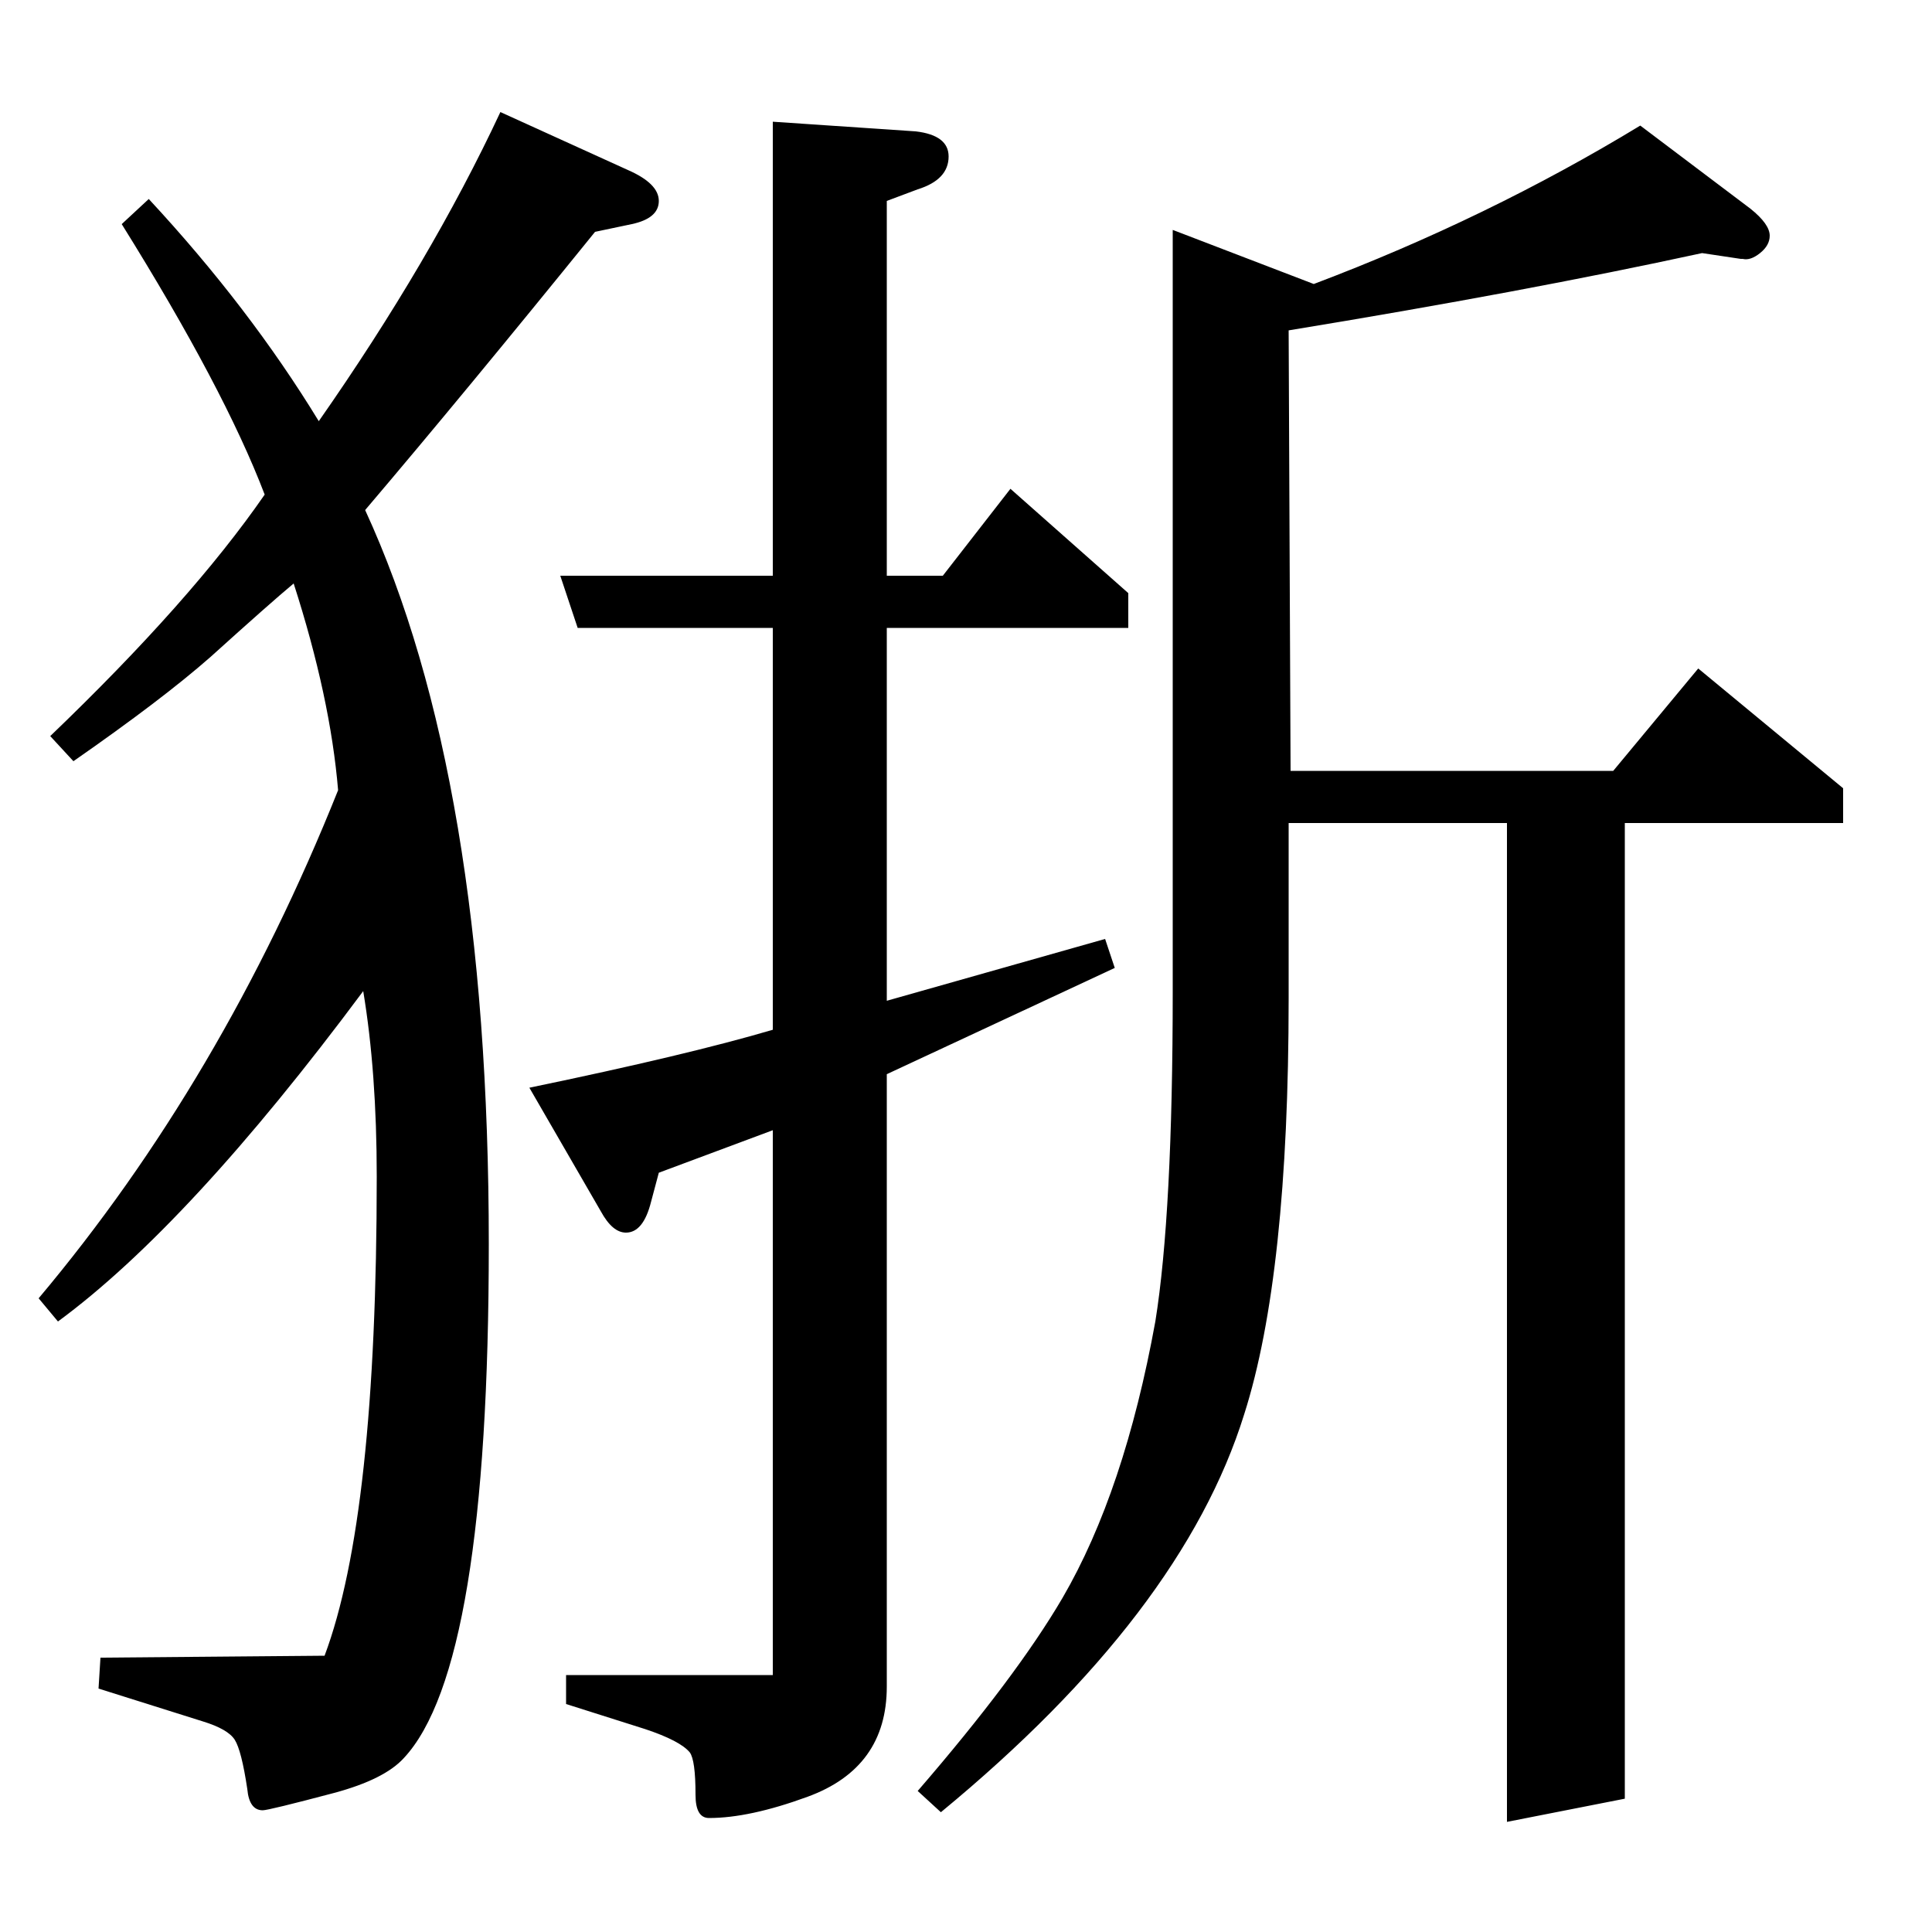 <?xml version="1.0" standalone="no"?>
<!DOCTYPE svg PUBLIC "-//W3C//DTD SVG 1.1//EN" "http://www.w3.org/Graphics/SVG/1.1/DTD/svg11.dtd" >
<svg xmlns="http://www.w3.org/2000/svg" xmlns:xlink="http://www.w3.org/1999/xlink" version="1.1" viewBox="0 -120 1000 1000">
  <g transform="matrix(1 0 0 -1 0 880)">
   <path fill="currentColor"
d="M168 143q27 72 27 248q0 54 -7 96q-90 -121 -158 -171l-10 12q95 113 155 263q-4 48 -23 107q-12 -10 -43 -38q-25 -22 -71 -54l-12 13q73 70 111 125q-21 55 -74 140l14 13q52 -56 88 -115q58 83 94 160l66 -30q16 -7 16 -16t-14 -12l-19 -4q-68 -84 -119 -144
q64 -139 64 -380q0 -219 -44 -266q-10 -11 -36 -18q-34 -9 -37 -9q-7 0 -8 11q-3 20 -6.5 25.5t-16.5 9.5l-54 17l1 16zM400 415l-59 -22l-4 -15q-4 -16 -13 -16q-7 0 -13 11l-37 64q82 17 126 30v208h-101l-9 27h110v235l74 -5q17 -2 17 -13q0 -12 -16 -17l-16 -6v-194h29
l35 45l61 -54v-18h-125v-193l113 32l5 -15l-118 -55v-317q0 -42 -41 -57q-30 -11 -51 -11q-7 0 -7 12q0 18 -3 22q-5 6 -23 12l-41 13v15h107v282zM475 73q51 59 75 100q32 55 48 143q9 56 9 171v394l73 -28q90 34 169 82l57 -43q10 -8 10 -14q0 -5 -5 -9t-9 -3h-1l-20 3
q-92 -20 -214 -40l1 -228h167l44 53l75 -62v-18h-113v-505l-61 -12v517h-113v-91q0 -143 -23 -215q-32 -103 -157 -206z" />
  </g>

</svg>
